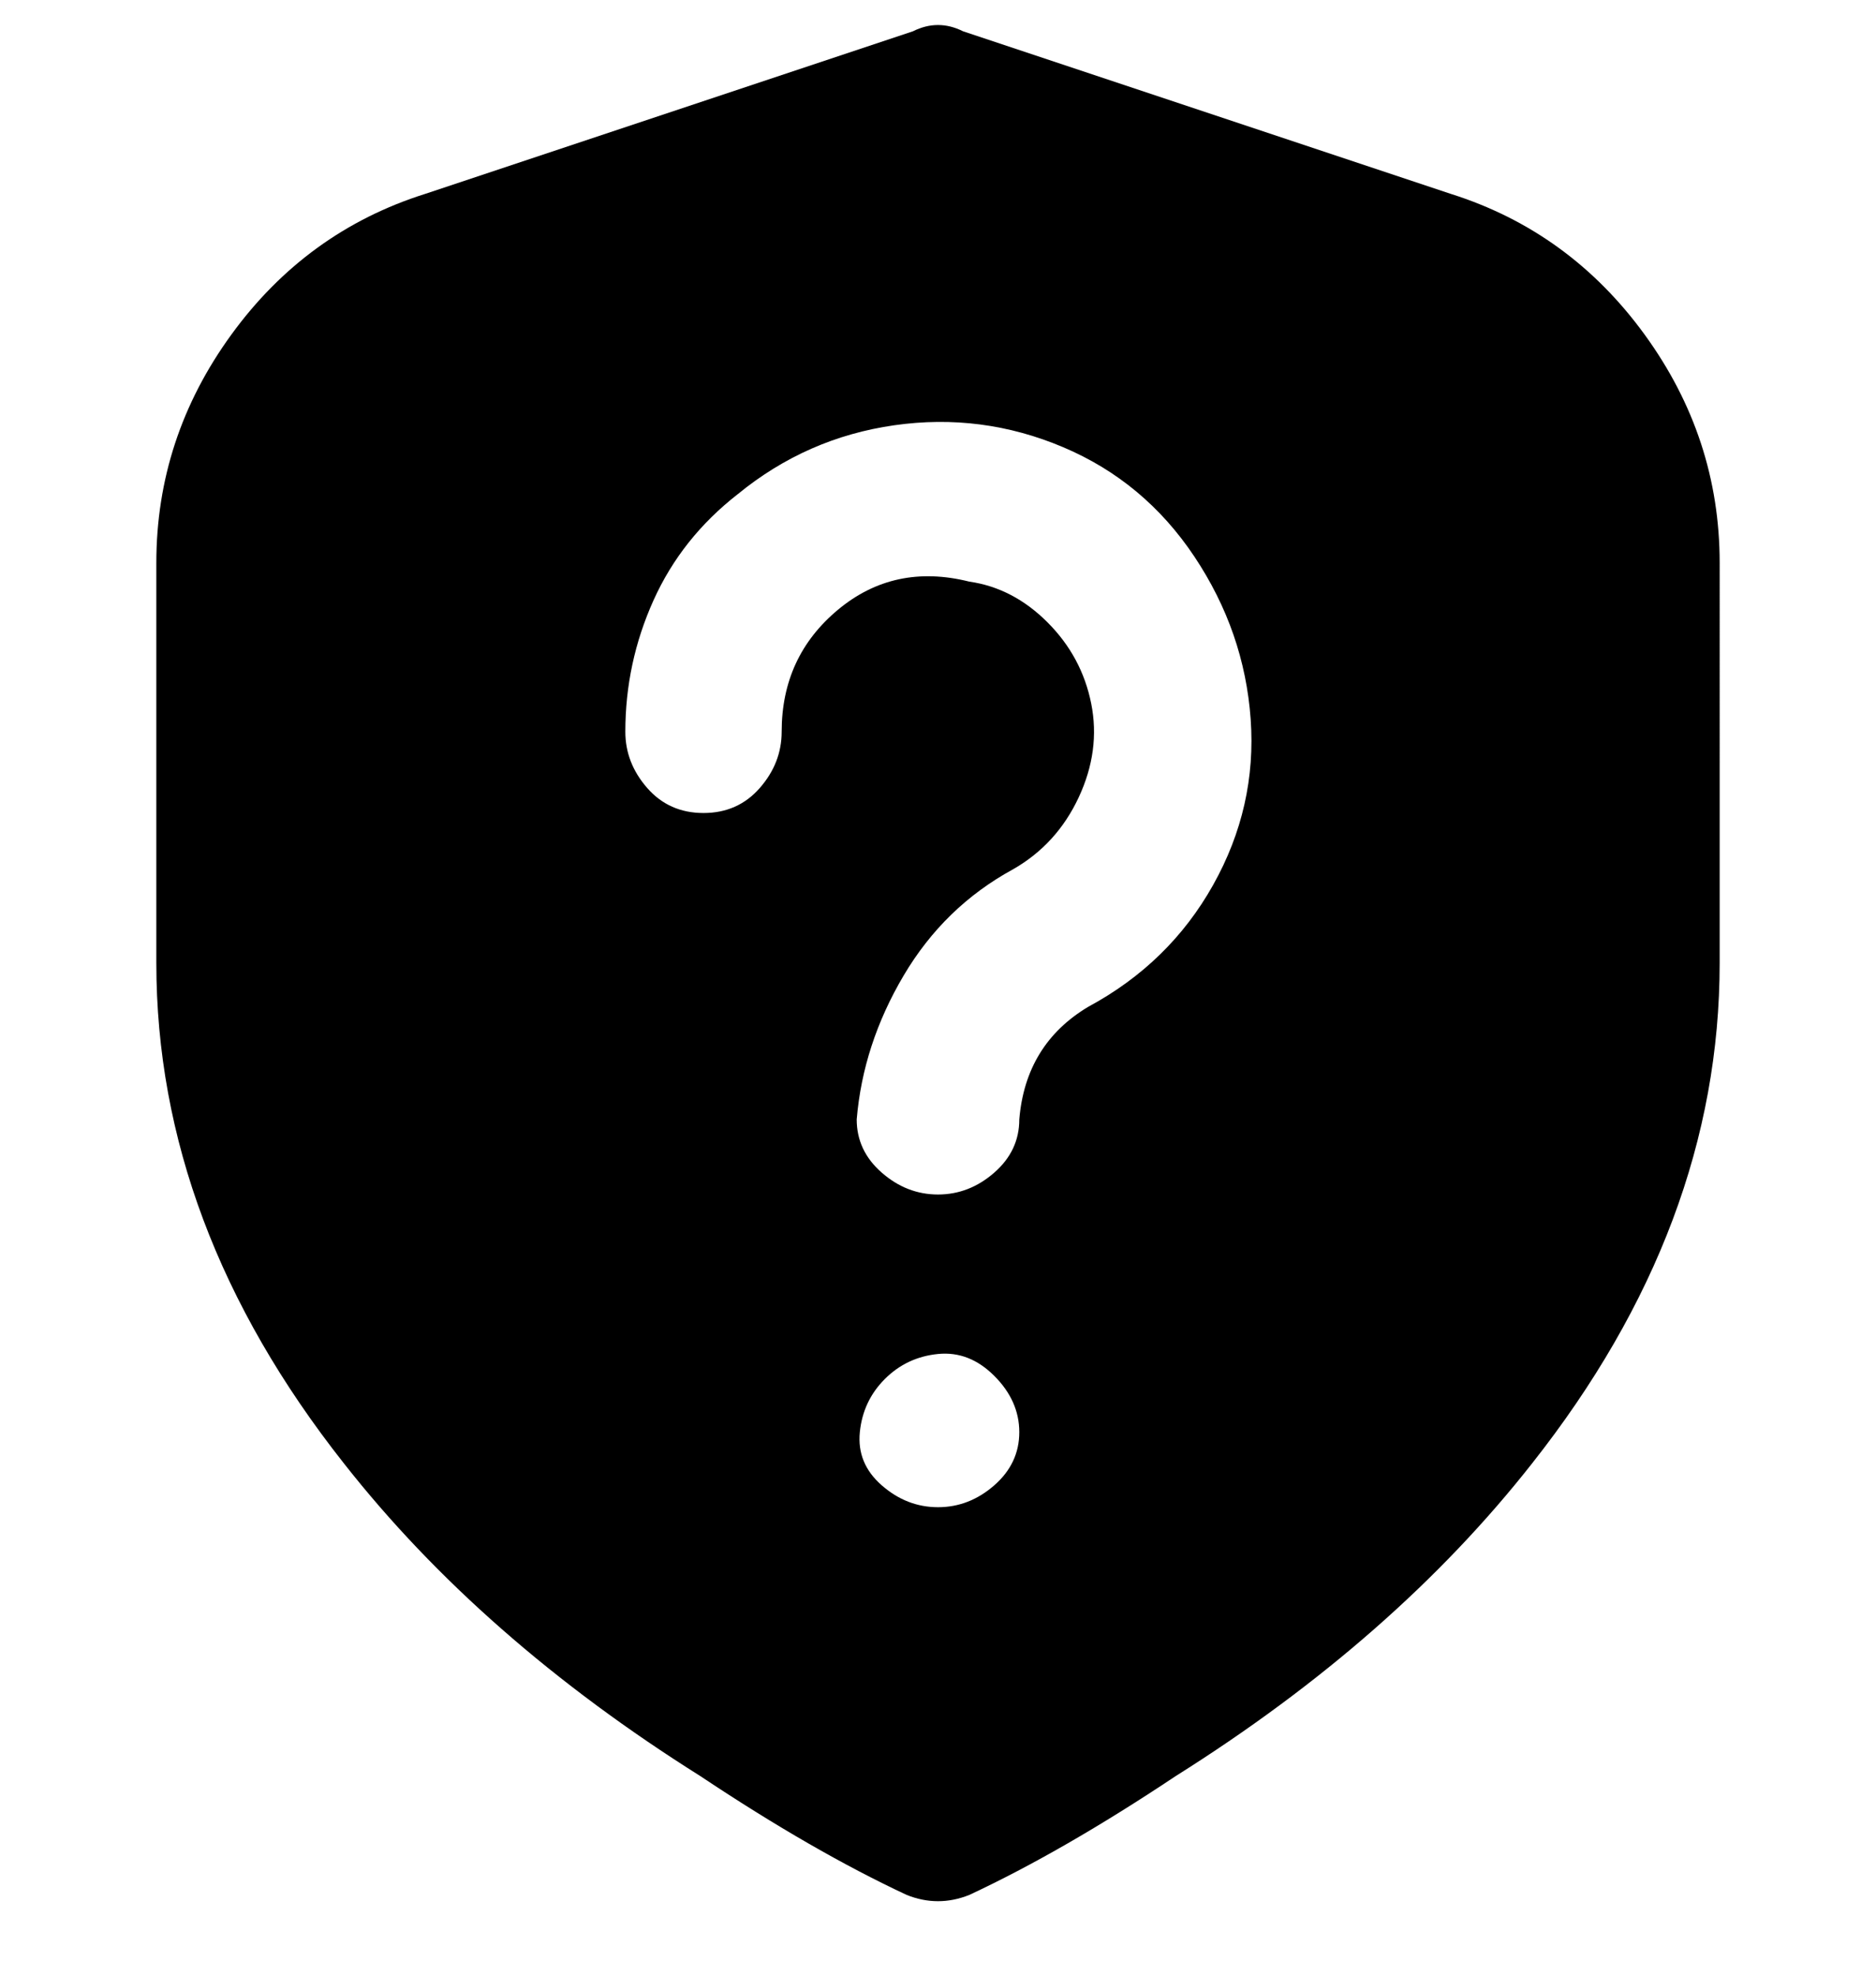 <svg viewBox="0 0 300 316" xmlns="http://www.w3.org/2000/svg"><path d="M232 31L154 5q-4-2-8 0L68 31q-19 6-31 22.5T25 90v64q0 42 30 80 22 28 57 50 18 12 33 19 5 2 10 0 15-7 33-19 35-22 57-50 30-38 30-80V90q0-20-12-36.5T232 31zm-82 210q-5 0-9-3.5t-3.5-8.5q.5-5 4-8.5t8.5-4q5-.5 9 3.5t4 9q0 5-4 8.5t-9 3.5zm24-80q-10 6-11 18 0 5-4 8.5t-9 3.5q-5 0-9-3.5t-4-8.5q1-12 7.5-23t17.5-17q7-4 10.5-11.5t2-15q-1.5-7.5-7-13T155 93q-12-3-21 4.5t-9 19.5q0 5-3.5 9t-9 4q-5.5 0-9-4t-3.5-9q0-11 4.5-21T118 79q11-9 25-11t27 3.5Q183 77 191 89t9 26q1 14-6 26.5T174 161z"/></svg>